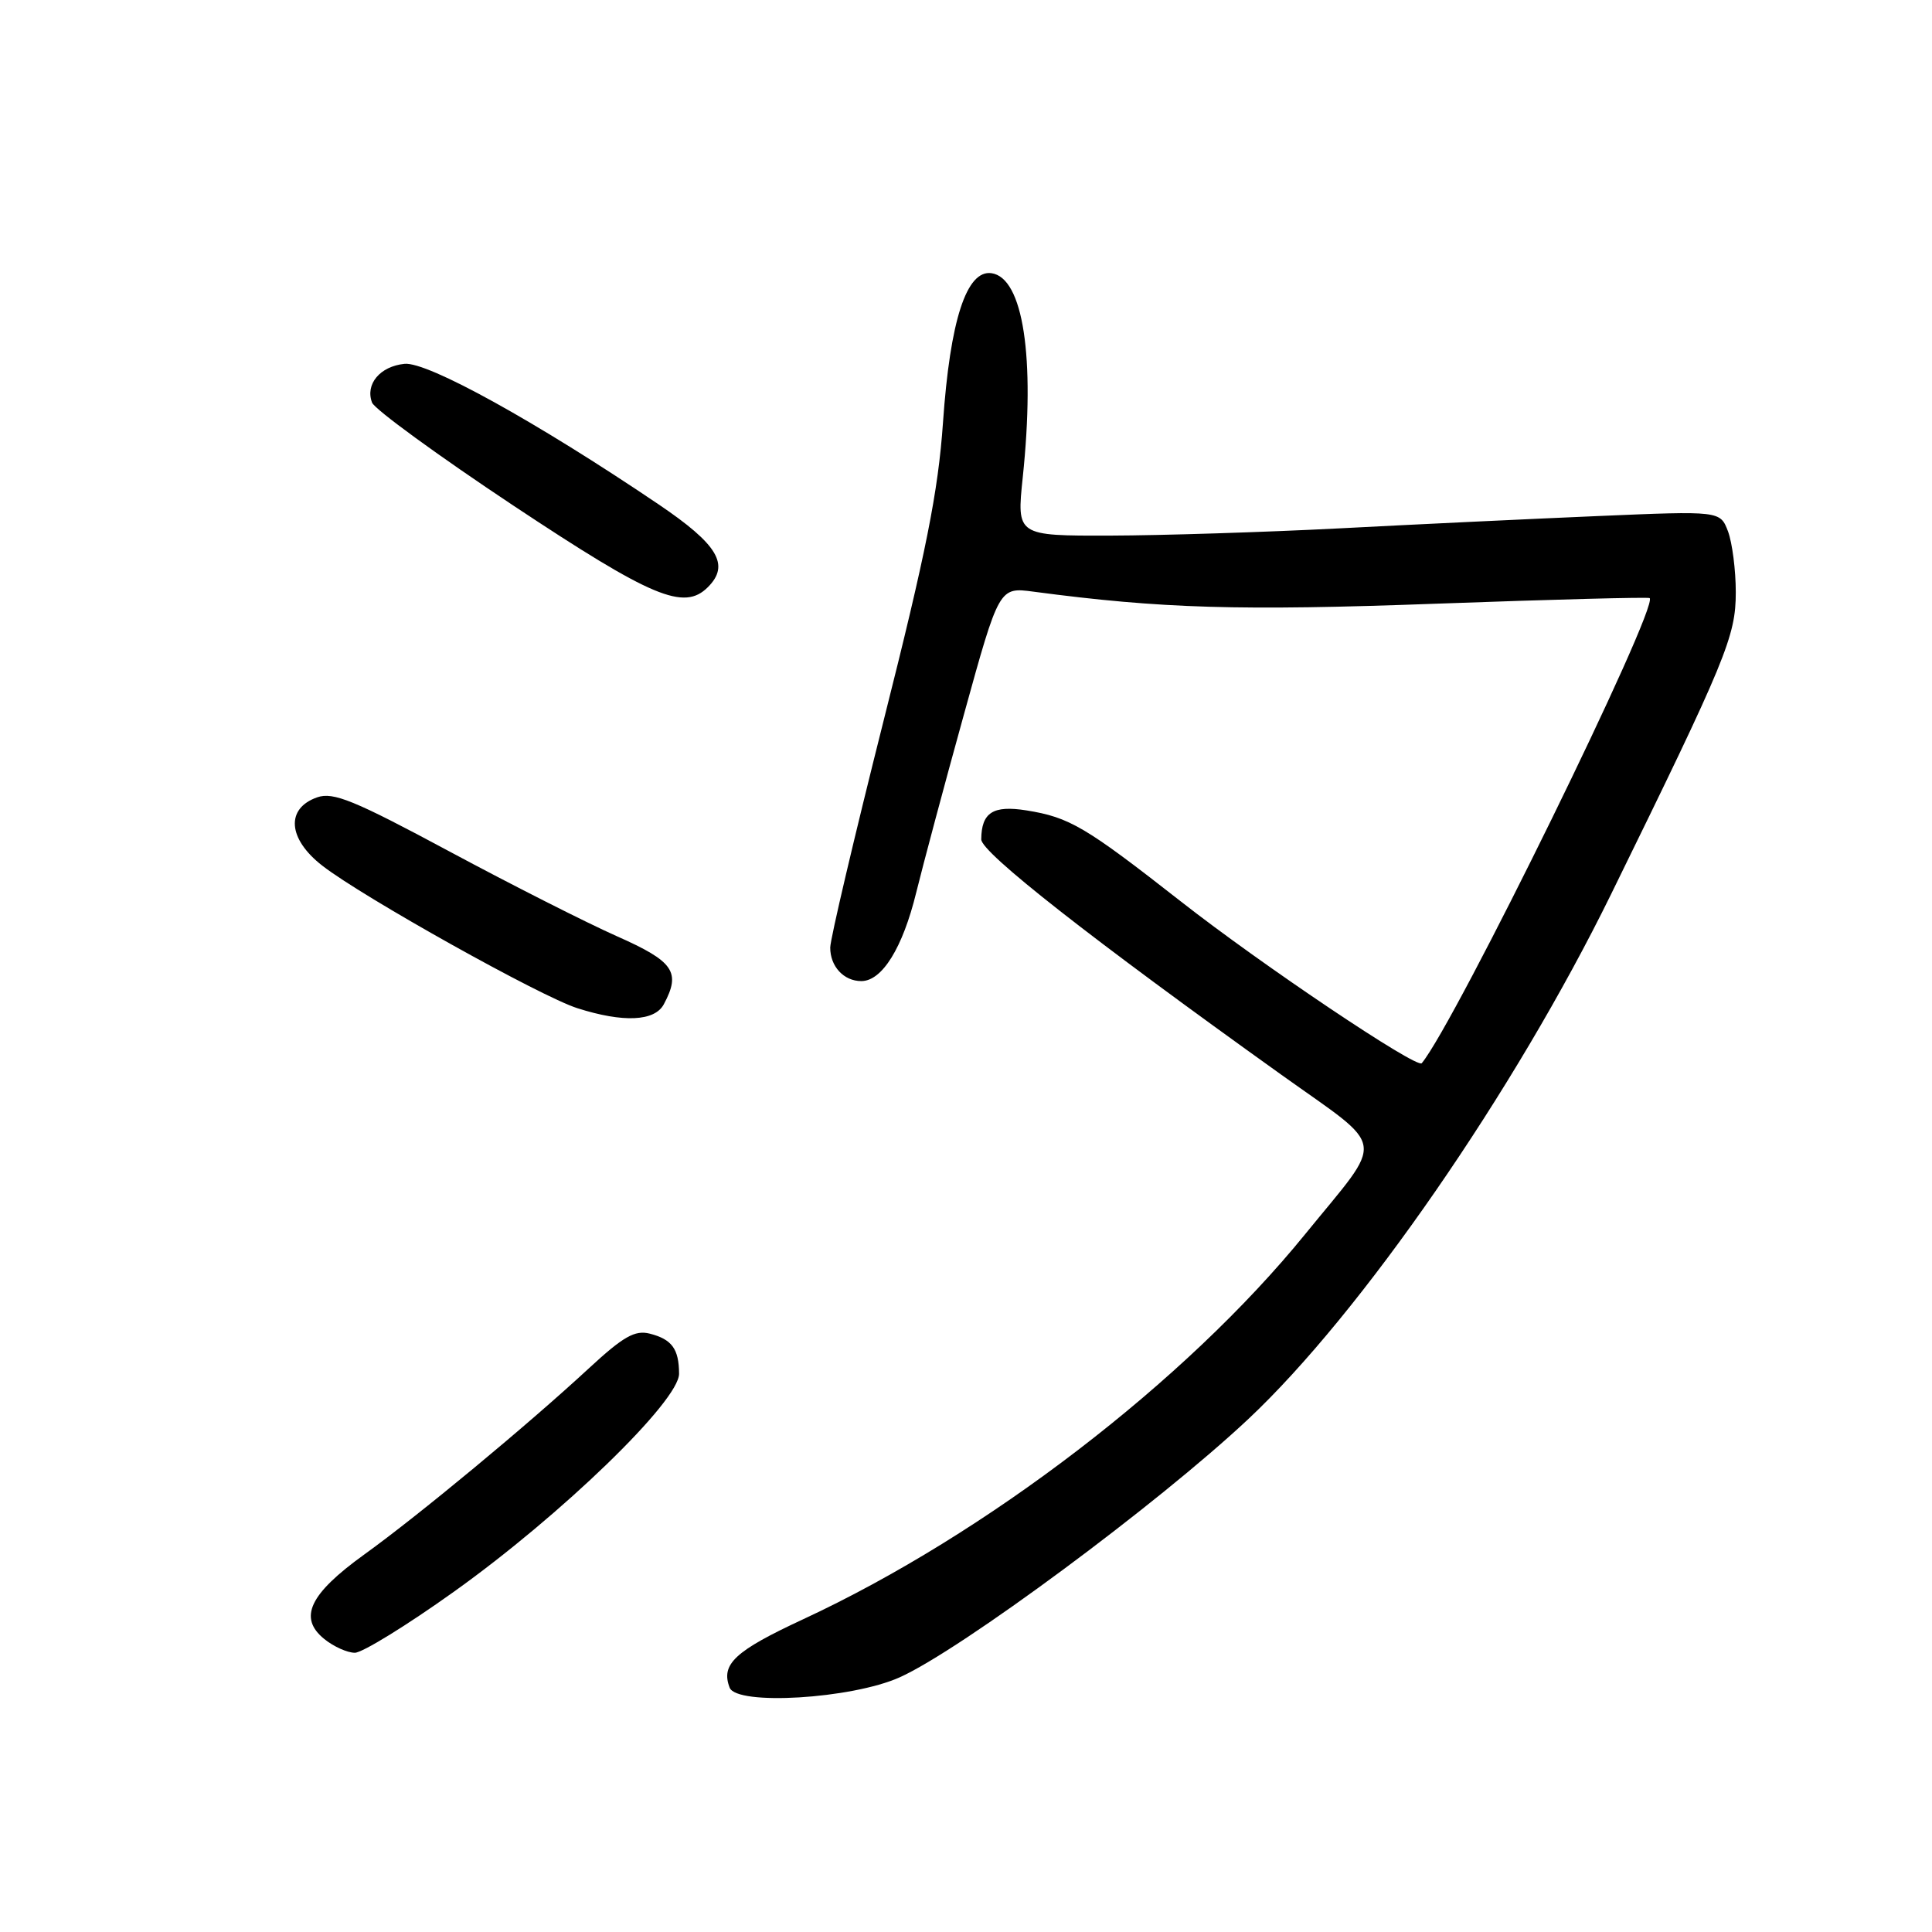 <?xml version="1.0" encoding="UTF-8" standalone="no"?>
<!DOCTYPE svg PUBLIC "-//W3C//DTD SVG 1.1//EN" "http://www.w3.org/Graphics/SVG/1.1/DTD/svg11.dtd" >
<svg xmlns="http://www.w3.org/2000/svg" xmlns:xlink="http://www.w3.org/1999/xlink" version="1.1" viewBox="0 0 256 256">
 <g >
 <path fill="currentColor"
d=" M 119.20 222.26 C 127.28 218.64 153.45 199.26 165.40 188.04 C 180.32 174.04 200.67 144.59 213.47 118.50 C 228.76 87.32 230.00 84.32 230.00 78.47 C 230.00 75.53 229.53 71.91 228.97 70.41 C 227.93 67.69 227.93 67.69 211.72 68.38 C 202.80 68.76 187.40 69.49 177.50 70.01 C 167.60 70.52 153.92 70.95 147.11 70.97 C 134.71 71.00 134.71 71.00 135.52 63.25 C 137.19 47.33 135.57 36.80 131.38 36.20 C 128.07 35.73 125.89 42.44 124.95 56.00 C 124.31 65.16 122.71 73.20 117.08 95.50 C 113.20 110.90 110.02 124.42 110.01 125.55 C 110.00 128.05 111.80 130.00 114.13 130.00 C 116.88 130.00 119.61 125.60 121.40 118.28 C 122.32 114.55 125.16 103.92 127.73 94.65 C 132.39 77.79 132.39 77.79 136.95 78.40 C 153.93 80.65 164.20 80.95 190.40 79.99 C 205.75 79.43 218.43 79.10 218.59 79.25 C 219.81 80.47 192.81 135.56 188.39 140.88 C 187.75 141.65 167.19 127.85 156.50 119.47 C 143.79 109.52 141.73 108.30 136.00 107.38 C 131.58 106.68 130.05 107.66 130.02 111.22 C 130.00 112.95 144.66 124.44 169.80 142.42 C 183.94 152.53 183.62 150.41 172.92 163.56 C 157.05 183.08 130.67 203.30 106.40 214.57 C 97.36 218.77 95.49 220.51 96.68 223.62 C 97.61 226.03 112.84 225.11 119.20 222.26 Z  M 60.16 210.90 C 74.39 200.74 90.01 185.62 89.98 182.02 C 89.96 178.73 89.03 177.46 86.08 176.71 C 84.13 176.22 82.58 177.10 78.04 181.30 C 69.88 188.85 55.45 200.81 48.24 206.00 C 41.00 211.22 39.51 214.37 42.96 217.17 C 44.20 218.18 46.03 219.00 47.02 219.00 C 48.01 219.00 53.92 215.36 60.16 210.90 Z  M 87.96 133.07 C 90.25 128.79 89.29 127.40 81.75 124.06 C 77.76 122.29 67.76 117.23 59.53 112.81 C 46.90 106.03 44.16 104.91 42.03 105.65 C 37.83 107.12 38.13 111.15 42.70 114.70 C 48.01 118.84 71.67 132.06 76.50 133.59 C 82.58 135.53 86.75 135.34 87.96 133.07 Z  M 93.80 77.80 C 96.75 74.85 95.15 72.16 87.25 66.82 C 71.03 55.86 56.63 47.90 53.60 48.21 C 50.35 48.54 48.37 50.91 49.30 53.35 C 49.65 54.24 58.07 60.38 68.02 66.99 C 86.42 79.20 90.63 80.97 93.80 77.80 Z "/>
</g>
</svg>